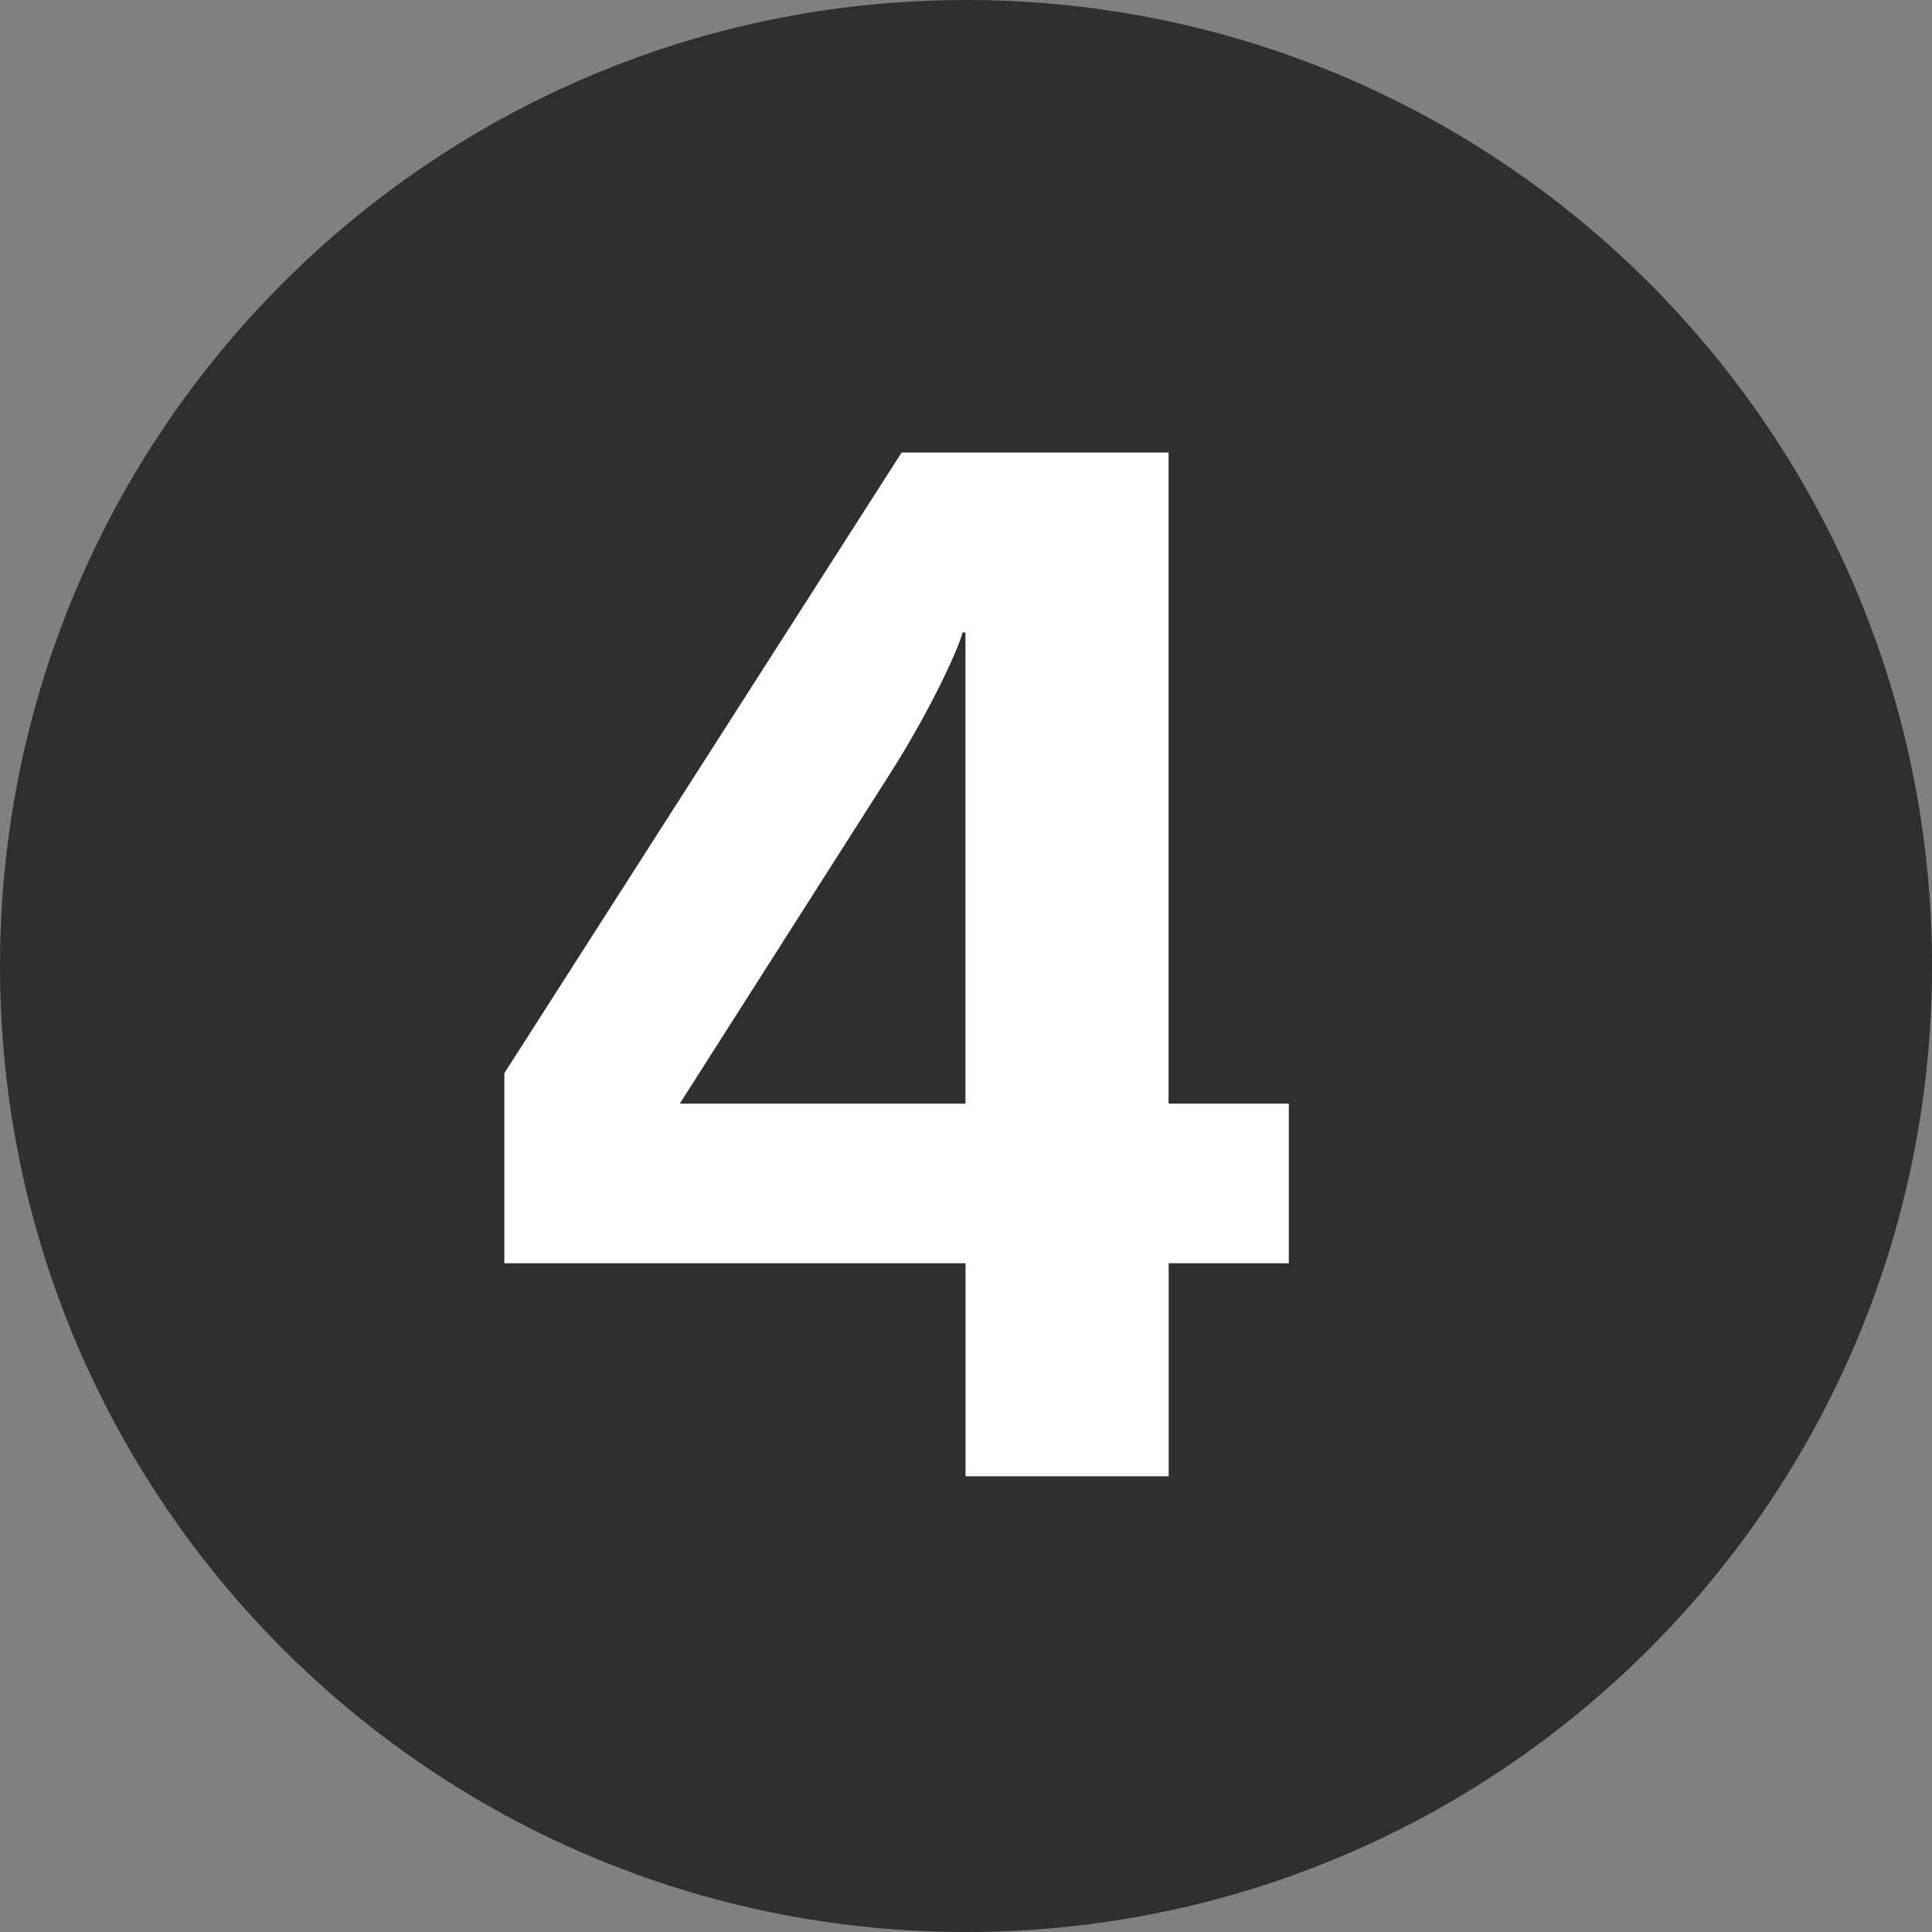 <svg width="21" height="21" viewBox="0 0 21 21" fill="none" xmlns="http://www.w3.org/2000/svg">
<rect x="0" y="0" width="21" height="21" fill="#808080" stroke="none"/>
<path d="M10.5 21C16.299 21 21 16.299 21 10.5C21 4.701 16.299 0 10.5 0C4.701 0 0 4.701 0 10.5C0 16.299 4.701 21 10.5 21Z" fill="#2F2F2F"/>
<path d="M14.009 13.731V11.996H12.702V4.919H9.8L5.482 11.665V13.731H10.495V16.047H12.703V13.731H14.009ZM10.494 11.996H7.389L9.658 8.435C10.103 7.741 10.415 7.062 10.463 6.874H10.494V11.996Z" fill="white"/>
</svg>
